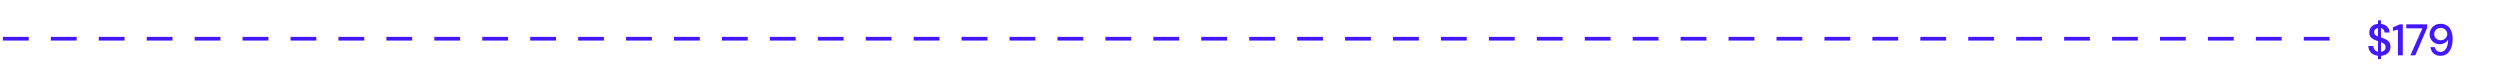 <svg width="678" height="22" viewBox="0 0 678 22" fill="none" xmlns="http://www.w3.org/2000/svg">
<line x1="0.789" y1="10.5" x2="633.789" y2="10.5" stroke="#4318FF" stroke-dasharray="7 6"/>
<path d="M644.909 16.044V15.12C644.125 15.032 643.497 14.756 643.025 14.292C642.553 13.828 642.313 13.22 642.305 12.468H643.649C643.657 12.844 643.769 13.176 643.985 13.464C644.201 13.744 644.509 13.932 644.909 14.028V11.136C644.845 11.12 644.777 11.1 644.705 11.076C644.641 11.052 644.573 11.028 644.501 11.004C643.853 10.788 643.365 10.508 643.037 10.164C642.717 9.82 642.557 9.368 642.557 8.808C642.549 8.152 642.761 7.616 643.193 7.2C643.625 6.784 644.197 6.54 644.909 6.468V5.508H645.725V6.48C646.421 6.56 646.981 6.812 647.405 7.236C647.829 7.66 648.045 8.192 648.053 8.832H646.709C646.701 8.568 646.613 8.32 646.445 8.088C646.285 7.848 646.045 7.684 645.725 7.596V10.164C645.789 10.188 645.853 10.212 645.917 10.236C645.981 10.252 646.045 10.272 646.109 10.296C646.525 10.432 646.897 10.596 647.225 10.788C647.553 10.98 647.813 11.232 648.005 11.544C648.205 11.856 648.305 12.252 648.305 12.732C648.305 13.132 648.209 13.508 648.017 13.86C647.825 14.204 647.537 14.492 647.153 14.724C646.769 14.956 646.293 15.092 645.725 15.132V16.044H644.909ZM643.877 8.7C643.877 9.02 643.969 9.268 644.153 9.444C644.337 9.612 644.589 9.76 644.909 9.888V7.56C644.605 7.616 644.357 7.744 644.165 7.944C643.973 8.136 643.877 8.388 643.877 8.7ZM646.961 12.816C646.961 12.424 646.845 12.128 646.613 11.928C646.381 11.72 646.085 11.548 645.725 11.412V14.052C646.117 14.004 646.421 13.868 646.637 13.644C646.853 13.42 646.961 13.144 646.961 12.816ZM650.32 15V8.04L648.964 8.352V7.416L650.824 6.6H651.64V15H650.32ZM653.694 15L656.946 7.692H652.578V6.6H658.254V7.524L655.026 15H653.694ZM661.874 15.144C661.322 15.144 660.85 15.036 660.458 14.82C660.066 14.604 659.758 14.316 659.534 13.956C659.318 13.596 659.186 13.204 659.138 12.78H660.326C660.398 13.196 660.57 13.516 660.842 13.74C661.114 13.964 661.462 14.076 661.886 14.076C662.47 14.076 662.95 13.804 663.326 13.26C663.71 12.708 663.914 11.864 663.938 10.728C663.746 11.08 663.446 11.38 663.038 11.628C662.638 11.876 662.174 12 661.646 12C661.174 12 660.73 11.888 660.314 11.664C659.898 11.44 659.562 11.128 659.306 10.728C659.05 10.32 658.922 9.84 658.922 9.288C658.922 8.8 659.042 8.34 659.282 7.908C659.522 7.476 659.858 7.128 660.29 6.864C660.73 6.592 661.25 6.456 661.85 6.456C662.466 6.456 662.986 6.572 663.41 6.804C663.834 7.036 664.174 7.344 664.43 7.728C664.686 8.112 664.87 8.544 664.982 9.024C665.102 9.504 665.162 9.996 665.162 10.5C665.162 11.428 665.03 12.24 664.766 12.936C664.51 13.632 664.138 14.176 663.65 14.568C663.162 14.952 662.57 15.144 661.874 15.144ZM661.934 10.908C662.27 10.908 662.57 10.832 662.834 10.68C663.098 10.528 663.306 10.328 663.458 10.08C663.618 9.824 663.698 9.544 663.698 9.24C663.698 8.912 663.618 8.624 663.458 8.376C663.306 8.12 663.094 7.92 662.822 7.776C662.558 7.632 662.258 7.56 661.922 7.56C661.586 7.56 661.286 7.632 661.022 7.776C660.758 7.92 660.546 8.12 660.386 8.376C660.234 8.624 660.158 8.908 660.158 9.228C660.158 9.74 660.326 10.148 660.662 10.452C660.998 10.756 661.422 10.908 661.934 10.908Z" fill="#4318FF"/>
</svg>
